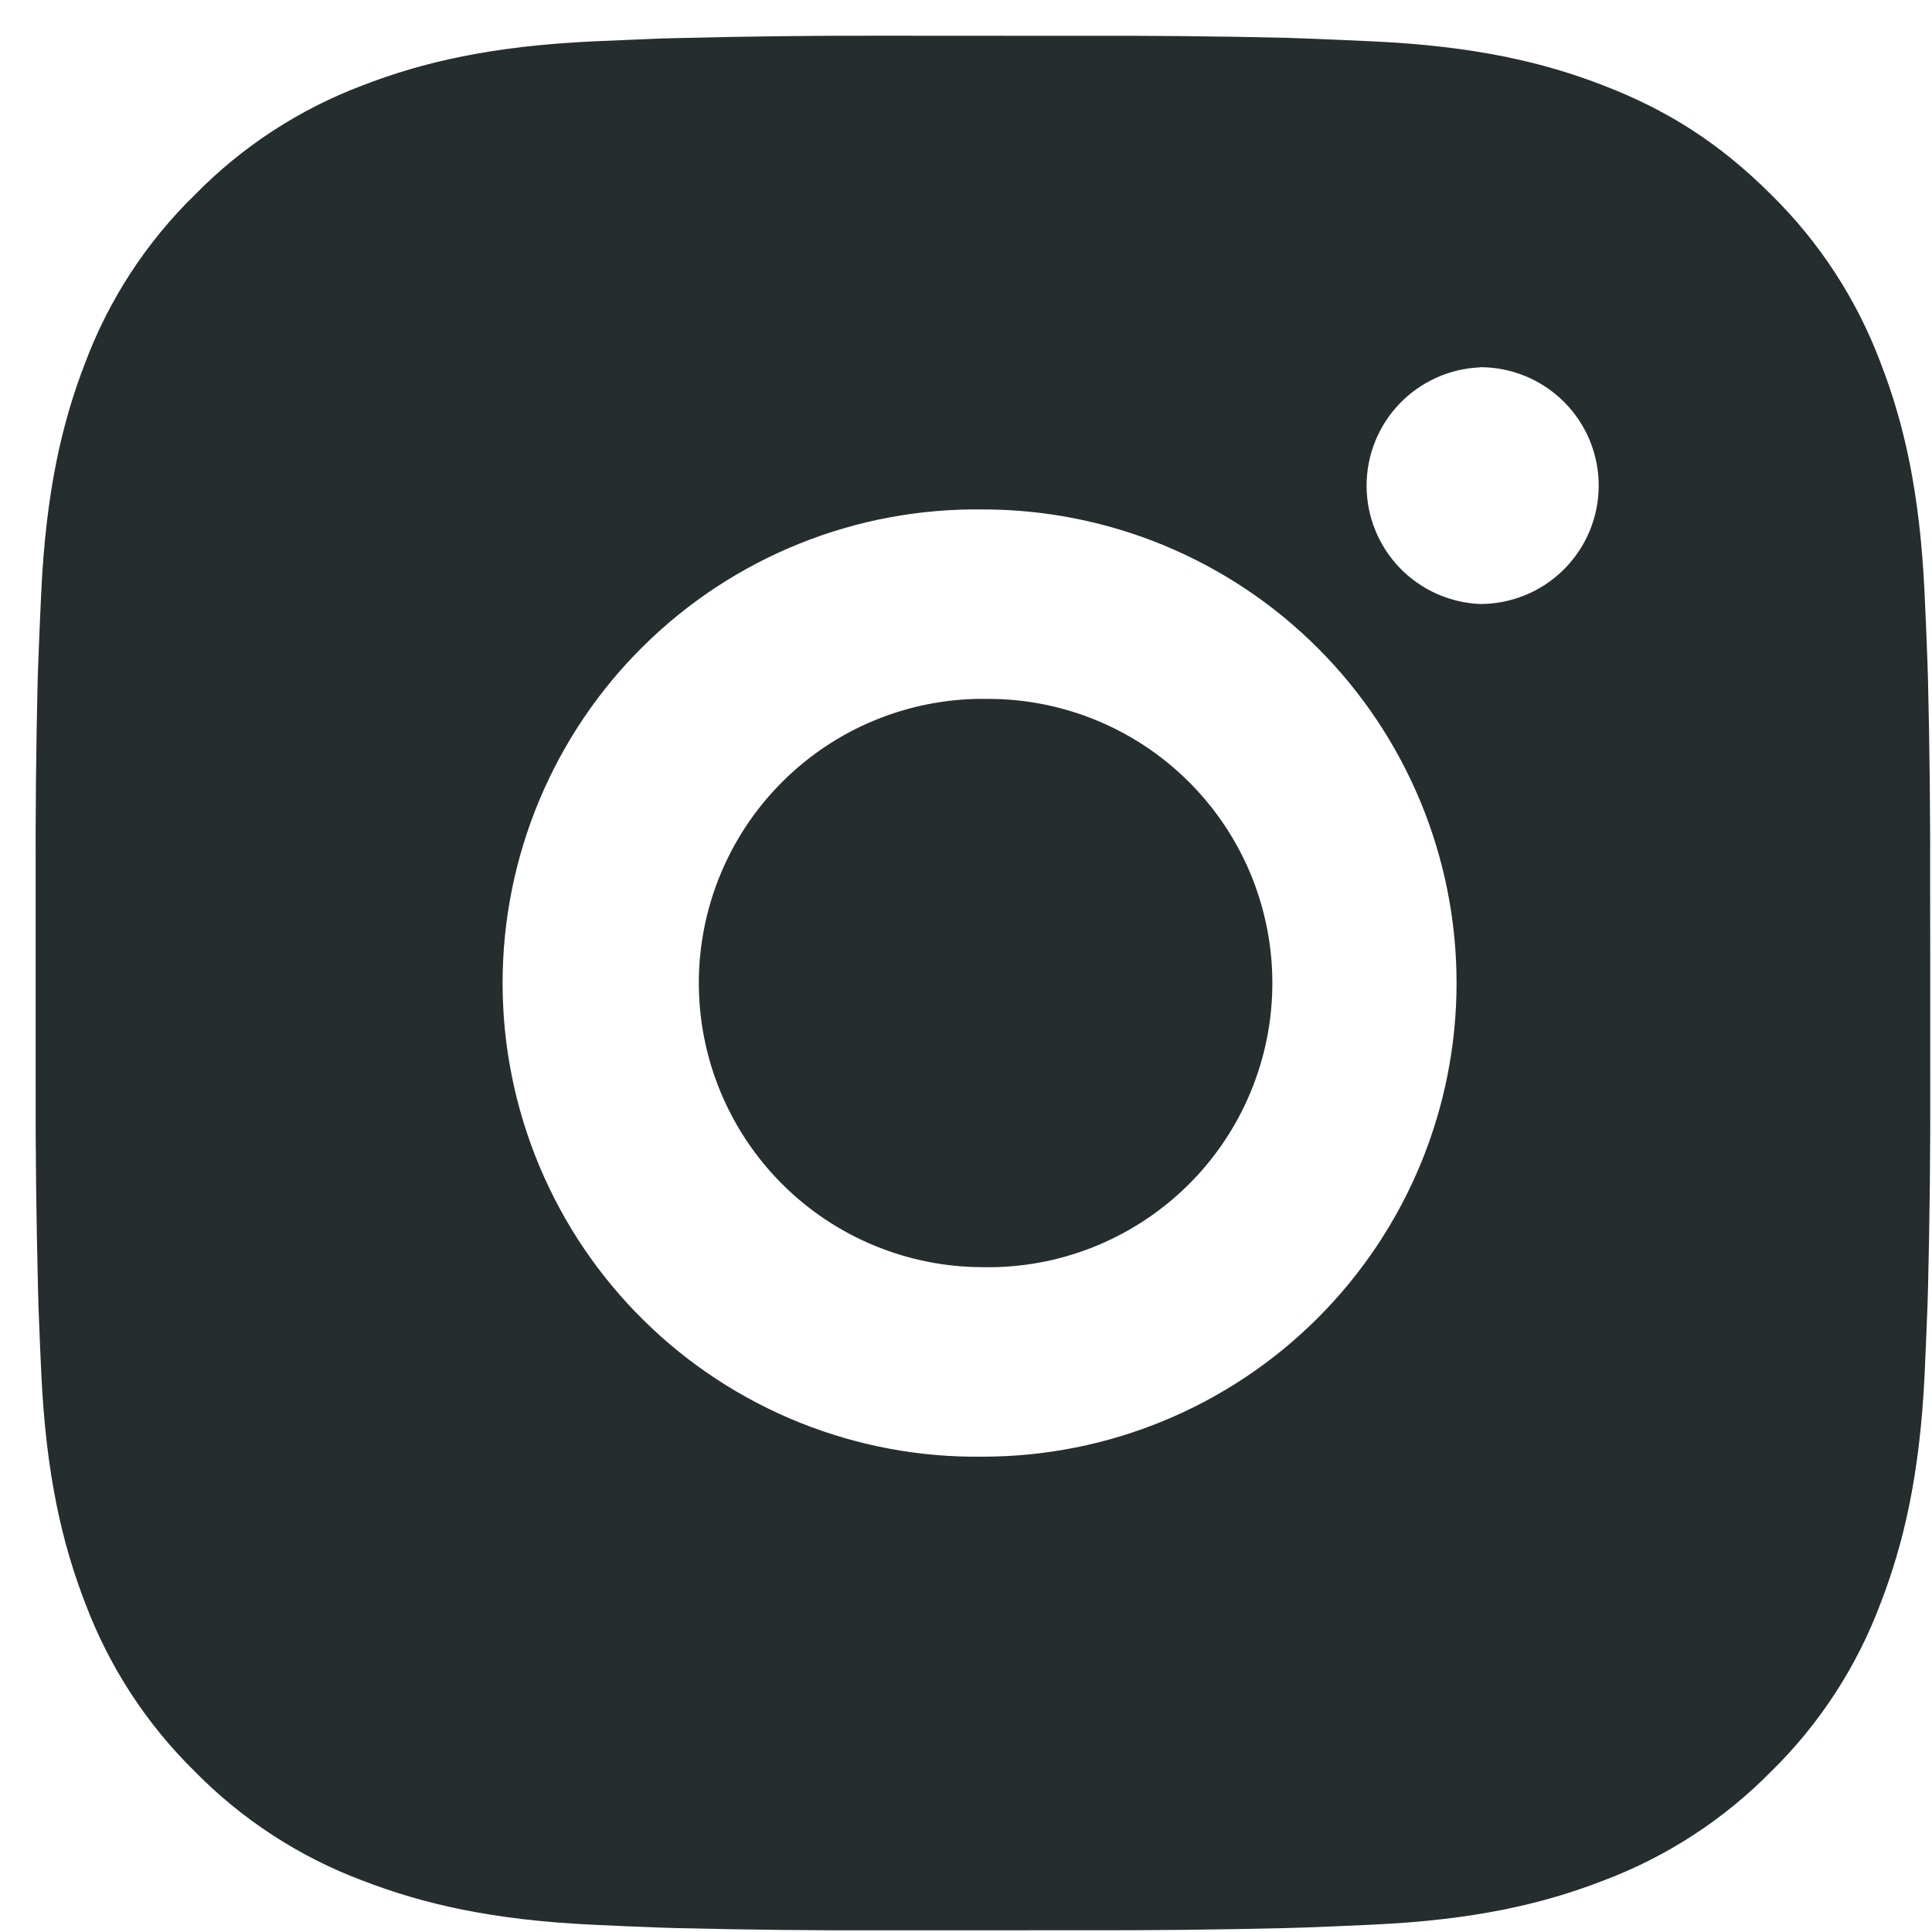 <svg width="35" height="35" viewBox="0 0 35 35" fill="none" xmlns="http://www.w3.org/2000/svg">
<path d="M19.571 0.649C20.823 0.644 22.076 0.656 23.328 0.686L23.66 0.698C24.045 0.712 24.424 0.729 24.882 0.75C26.708 0.836 27.954 1.124 29.047 1.548C30.18 1.984 31.134 2.574 32.088 3.528C32.961 4.386 33.636 5.423 34.067 6.568C34.491 7.661 34.779 8.908 34.865 10.734C34.886 11.191 34.903 11.572 34.916 11.956L34.927 12.289C34.957 13.54 34.971 14.792 34.966 16.044L34.968 17.324V19.572C34.972 20.825 34.959 22.077 34.928 23.329L34.918 23.662C34.904 24.046 34.887 24.425 34.867 24.884C34.781 26.71 34.489 27.956 34.067 29.049C33.637 30.195 32.962 31.233 32.088 32.09C31.23 32.962 30.193 33.637 29.047 34.068C27.954 34.492 26.708 34.781 24.882 34.866C24.424 34.887 24.045 34.904 23.66 34.918L23.328 34.928C22.076 34.959 20.823 34.972 19.571 34.968L18.291 34.969H16.044C14.792 34.974 13.54 34.96 12.288 34.93L11.955 34.92C11.547 34.905 11.14 34.888 10.733 34.868C8.907 34.782 7.661 34.491 6.566 34.068C5.421 33.638 4.384 32.963 3.527 32.09C2.653 31.232 1.978 30.194 1.546 29.049C1.123 27.956 0.834 26.71 0.748 24.884C0.729 24.477 0.712 24.069 0.697 23.662L0.688 23.329C0.657 22.077 0.642 20.825 0.646 19.572L0.646 16.044C0.641 14.792 0.653 13.54 0.683 12.289L0.695 11.956C0.709 11.572 0.726 11.191 0.747 10.734C0.833 8.907 1.121 7.662 1.545 6.568C1.976 5.422 2.653 4.385 3.529 3.53C4.385 2.656 5.421 1.98 6.566 1.548C7.661 1.124 8.905 0.836 10.733 0.75L11.955 0.698L12.288 0.69C13.539 0.658 14.791 0.644 16.043 0.647L19.571 0.649ZM17.807 9.229C16.67 9.213 15.541 9.423 14.486 9.847C13.431 10.271 12.471 10.9 11.661 11.699C10.851 12.497 10.209 13.448 9.77 14.497C9.331 15.546 9.105 16.672 9.105 17.809C9.105 18.946 9.331 20.072 9.77 21.121C10.209 22.17 10.851 23.121 11.661 23.919C12.471 24.718 13.431 25.347 14.486 25.771C15.541 26.195 16.67 26.405 17.807 26.389C20.082 26.389 22.265 25.485 23.874 23.875C25.483 22.266 26.387 20.084 26.387 17.808C26.387 15.532 25.483 13.35 23.874 11.741C22.265 10.132 20.082 9.229 17.807 9.229ZM17.807 12.662C18.491 12.649 19.17 12.773 19.806 13.026C20.441 13.279 21.02 13.656 21.508 14.135C21.996 14.614 22.384 15.186 22.649 15.816C22.913 16.447 23.05 17.124 23.05 17.808C23.05 18.492 22.914 19.169 22.649 19.8C22.385 20.431 21.997 21.003 21.509 21.482C21.021 21.961 20.443 22.338 19.807 22.592C19.172 22.845 18.492 22.969 17.808 22.956C16.443 22.956 15.133 22.414 14.168 21.449C13.203 20.483 12.66 19.174 12.66 17.808C12.66 16.443 13.203 15.133 14.168 14.168C15.133 13.202 16.443 12.66 17.808 12.66L17.807 12.662ZM26.816 6.655C26.263 6.677 25.739 6.913 25.355 7.312C24.971 7.712 24.757 8.244 24.757 8.798C24.757 9.353 24.971 9.885 25.355 10.285C25.739 10.684 26.263 10.92 26.816 10.942C27.385 10.942 27.931 10.716 28.333 10.314C28.736 9.911 28.962 9.366 28.962 8.797C28.962 8.228 28.736 7.682 28.333 7.28C27.931 6.878 27.385 6.652 26.816 6.652V6.655Z" fill="#252D2E"/>
</svg>
